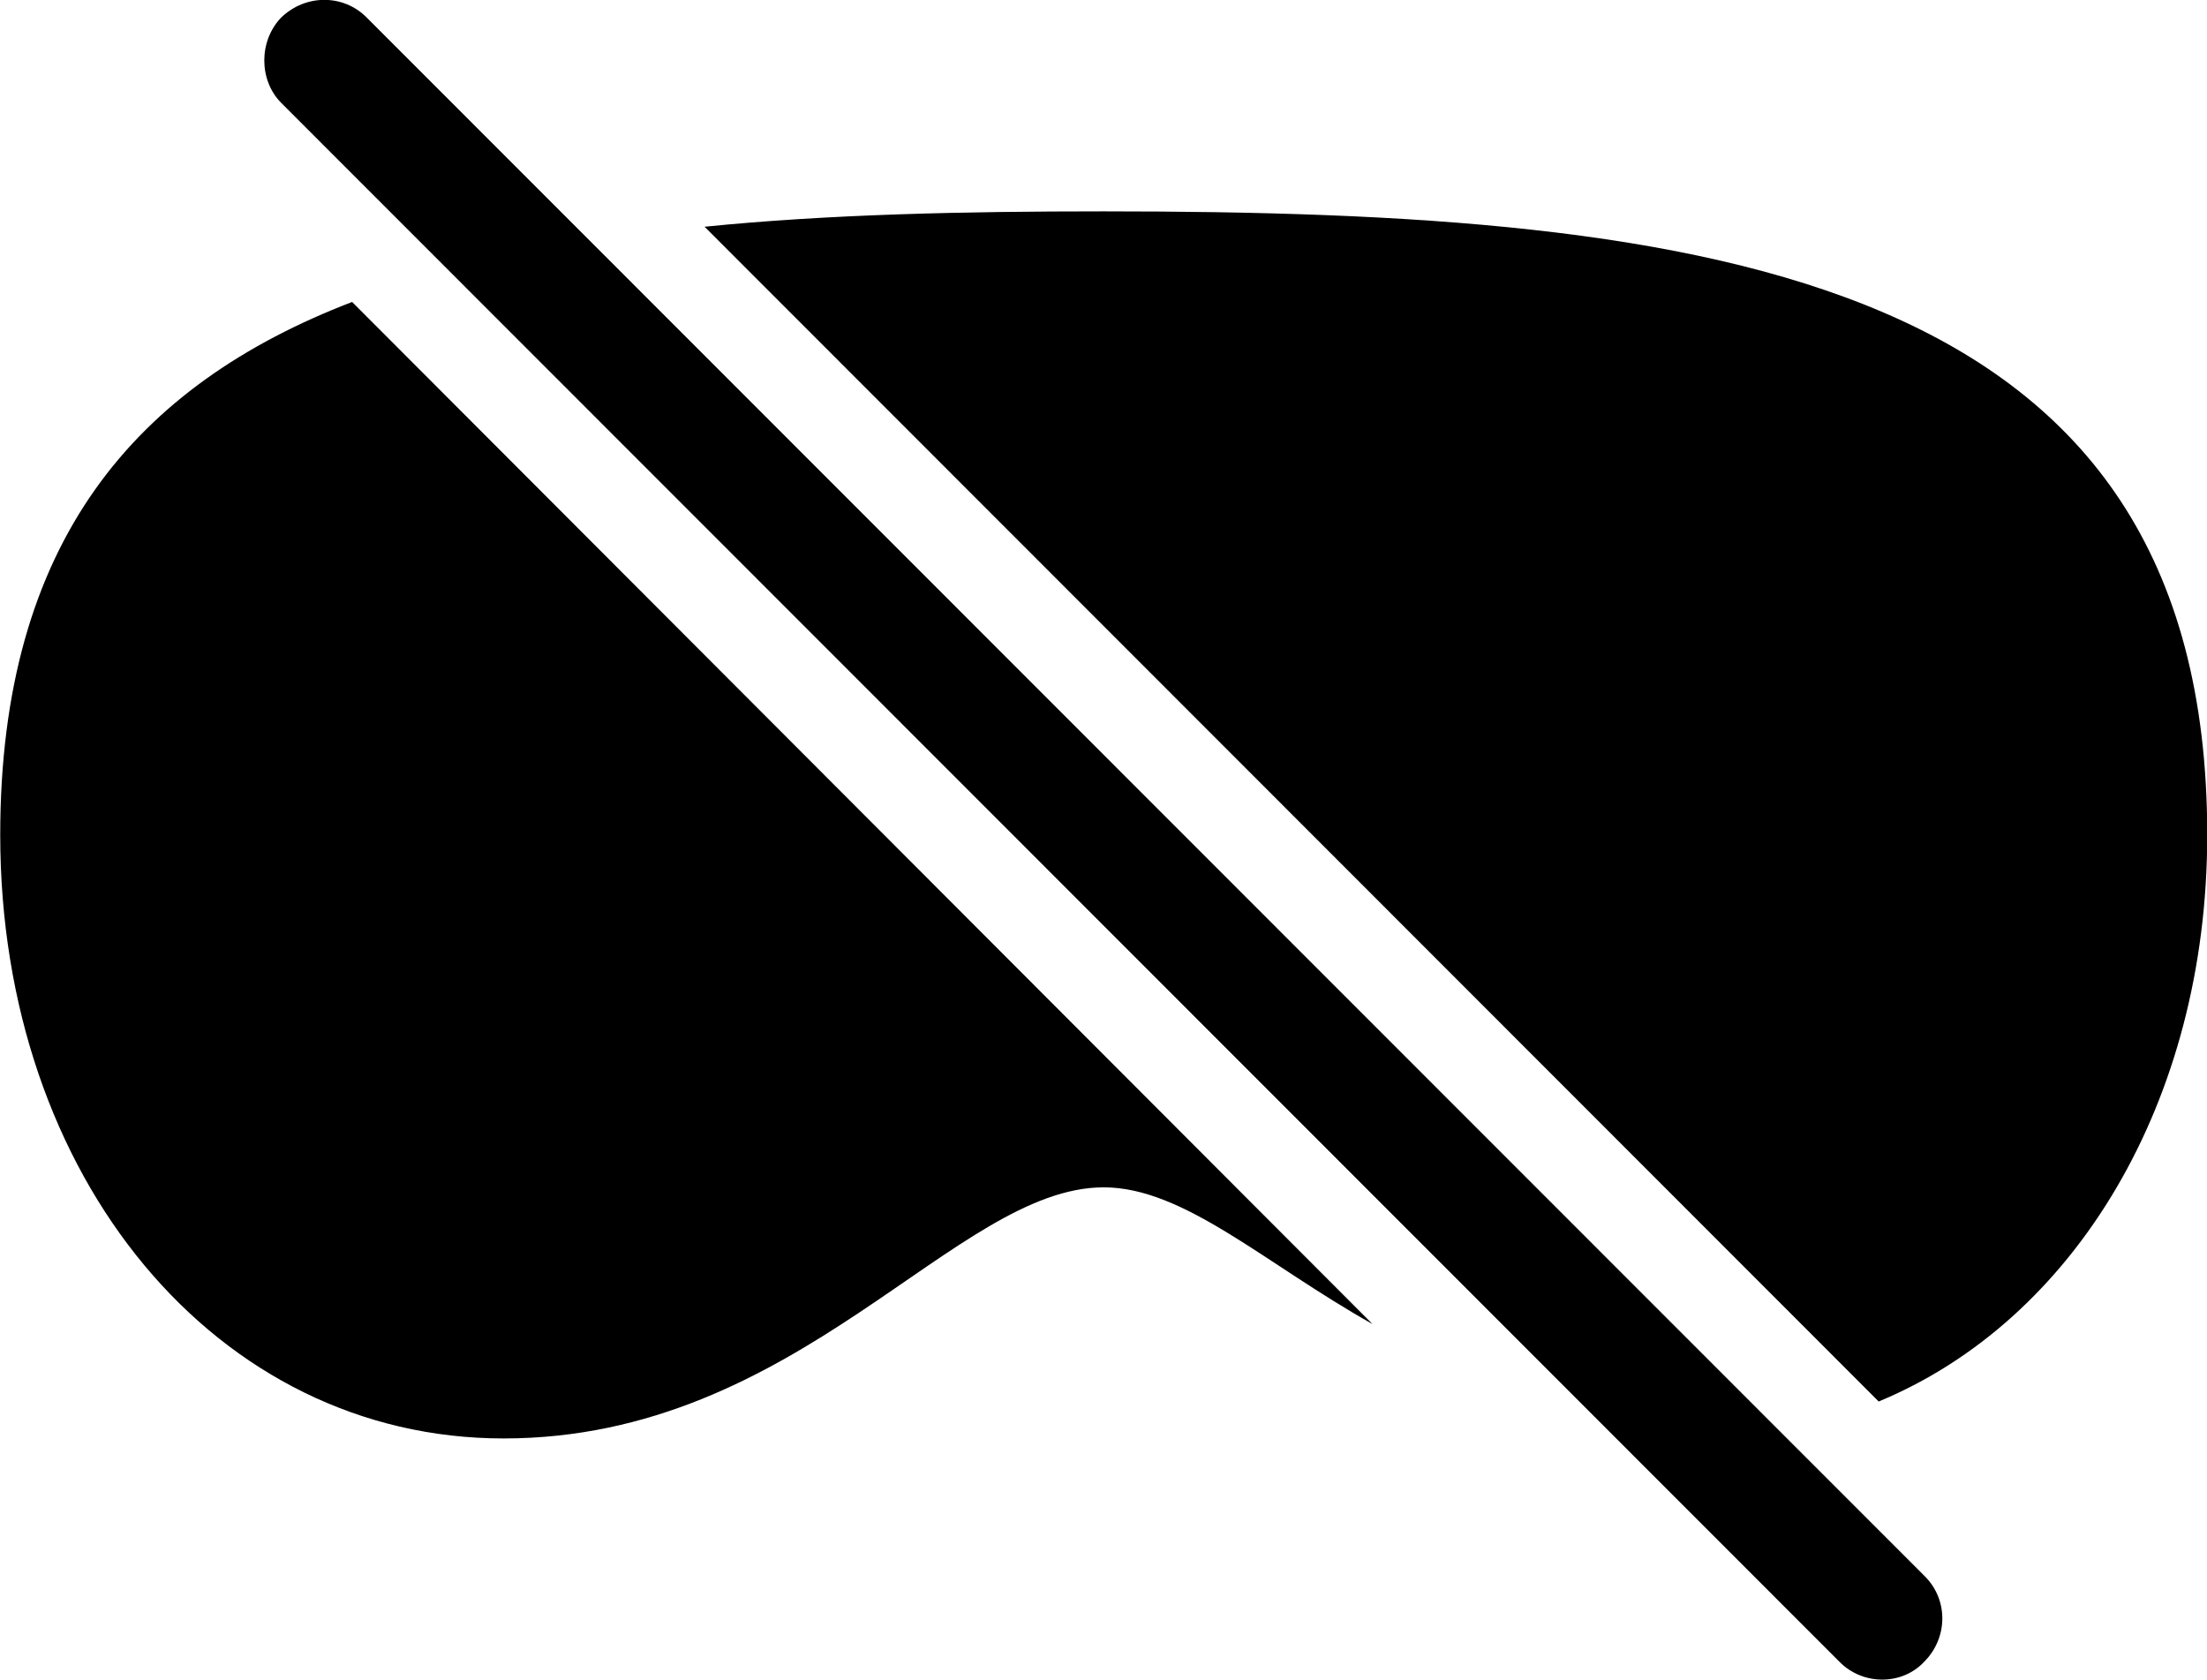
<svg
    viewBox="0 0 38.76 29.5"
    xmlns="http://www.w3.org/2000/svg"
>
    <path
        fill="inherit"
        d="M32.304 29.183C32.714 29.602 33.404 29.602 33.794 29.183C34.204 28.773 34.224 28.113 33.814 27.692L6.444 0.312C6.034 -0.107 5.364 -0.107 4.934 0.312C4.544 0.723 4.544 1.403 4.934 1.802ZM38.764 14.662C38.764 4.803 30.074 3.712 19.384 3.712C16.914 3.712 14.544 3.763 12.374 3.982L32.994 24.613C36.424 23.192 38.764 19.363 38.764 14.662ZM0.004 14.662C0.004 20.683 3.804 25.262 8.844 25.262C14.044 25.262 16.764 20.852 19.384 20.852C20.794 20.852 22.214 22.192 24.104 23.253L6.184 5.303C2.384 6.763 0.004 9.512 0.004 14.662Z"
        fillRule="evenodd"
        clipRule="evenodd"
    />
</svg>
        